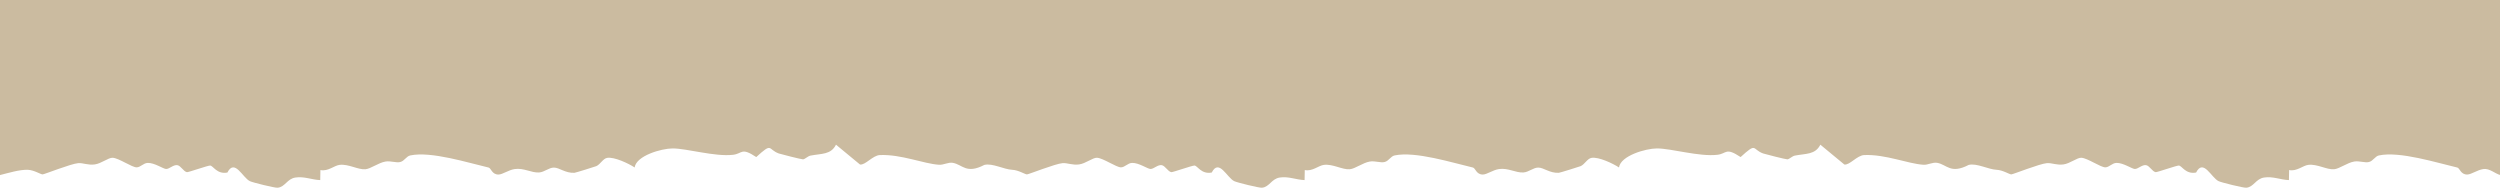 <?xml version="1.0" encoding="UTF-8"?>
<svg id="Ebene_1" data-name="Ebene 1" xmlns="http://www.w3.org/2000/svg" viewBox="0 0 675.06 50.71">
  <defs>
    <style>
      .cls-1 {
        fill: #cbbba0;
      }
    </style>
  </defs>
  <path class="cls-1" d="M675.06,0H0v47.27c2.17-.54,5.31-1.51,7.53-1.42,1.7.07,3.5,1.28,3.99,1.24.54-.04,7.62-2.88,9.61-3.04,1.28-.1,2.62.6,4.45.35,1.79-.24,3.68-1.85,4.83-1.8,1.69.08,5.22,2.61,6.49,2.59,1.06-.02,1.81-1.17,3.01-1.2,1.82-.05,4.17,1.62,4.94,1.64.91.02,1.94-1.2,3.04-1.03.95.15,1.66,1.73,2.6,1.89.36.06,5.68-1.82,6.25-1.79.84.05,1.84,2.43,4.66,1.89,1.97-3.85,4.1,1.39,6.08,2.33.82.39,6.68,1.83,7.47,1.77,2.04-.18,2.56-2.4,4.81-2.75,2.36-.37,4.44.61,6.71.69l.05-2.71c2.07.43,3.71-1.23,5.18-1.4,2.41-.29,4.97,1.35,6.97,1.18,1.46-.13,3.55-1.77,5.42-2.08,1.45-.24,2.88.42,4.02.12,1.11-.29,1.62-1.55,2.67-1.77,5.64-1.19,15.63,1.99,21.15,3.27.69.16.89,1.9,2.67,1.89,1.12-.01,2.69-1.23,4.37-1.48,2.49-.36,4.5,1.05,6.59.92,1.47-.1,2.64-1.31,4-1.32,1.51,0,3.07,1.54,5.56,1.41.32-.02,5.61-1.68,5.9-1.8,1.1-.49,1.8-2.04,2.92-2.23,1.93-.33,5.83,1.53,7.43,2.59.42-3.17,7.24-5.14,10.26-5.14,3.86,0,11.38,2.28,16.29,1.72,2.63-.3,2.16-2.12,6.29.61,4.48-4.09,3.02-2.1,6.08-.97.43.16,6.23,1.63,6.56,1.59.58-.08,1.28-.87,2-1.01,3.02-.59,5.51-.21,6.89-2.95l6.49,5.36c1.47.19,3.42-2.48,5.36-2.56,5.81-.23,11.74,2.34,15.97,2.62,1.25.09,2.46-.74,3.73-.52,2.65.47,3.6,3.11,8.51.56,2.17-.54,5.31,1.23,7.53,1.32,1.7.07,3.5,1.28,3.99,1.24.54-.04,7.62-2.88,9.61-3.04,1.28-.1,2.62.6,4.45.35,1.79-.24,3.68-1.85,4.83-1.8,1.69.08,5.22,2.61,6.49,2.59,1.06-.02,1.81-1.17,3.01-1.2,1.82-.05,4.17,1.62,4.94,1.64.91.02,1.94-1.2,3.04-1.03.95.15,1.66,1.73,2.6,1.89.36.06,5.68-1.82,6.25-1.79.84.05,1.84,2.43,4.66,1.89,1.97-3.85,4.1,1.39,6.08,2.33.82.39,6.68,1.83,7.47,1.77,2.04-.18,2.56-2.4,4.81-2.75,2.36-.37,4.44.61,6.71.69l.05-2.71c2.07.43,3.71-1.23,5.18-1.4,2.41-.29,4.97,1.35,6.97,1.18,1.46-.13,3.55-1.77,5.42-2.08,1.45-.24,2.88.42,4.02.12,1.11-.29,1.62-1.55,2.67-1.77,5.64-1.19,15.63,1.99,21.15,3.27.69.16.89,1.9,2.67,1.89,1.12-.01,2.69-1.23,4.37-1.48,2.49-.36,4.5,1.05,6.59.92,1.47-.1,2.64-1.31,4-1.32,1.51,0,3.07,1.54,5.56,1.41.32-.02,5.61-1.68,5.9-1.8,1.1-.49,1.8-2.04,2.92-2.23,1.93-.33,5.83,1.53,7.43,2.59.42-3.17,7.24-5.14,10.26-5.14,3.86,0,11.38,2.28,16.29,1.72,2.63-.3,2.16-2.12,6.29.61,4.48-4.09,3.02-2.1,6.08-.97.43.16,6.23,1.63,6.56,1.59.58-.08,1.28-.87,2-1.01,3.02-.59,5.51-.21,6.89-2.95l6.49,5.36c1.47.19,3.42-2.48,5.36-2.56,5.81-.23,11.74,2.34,15.97,2.62,1.25.09,2.46-.74,3.73-.52,2.65.47,3.6,3.11,8.51.56,2.17-.54,5.31,1.23,7.53,1.32,1.7.07,3.5,1.28,3.99,1.24.54-.04,7.62-2.88,9.61-3.04,1.28-.1,2.62.6,4.45.35,1.79-.24,3.68-1.85,4.83-1.8,1.69.08,5.22,2.61,6.49,2.59,1.06-.02,1.81-1.17,3.01-1.2,1.82-.05,4.17,1.62,4.94,1.64.91.02,1.94-1.2,3.04-1.03.95.15,1.66,1.73,2.6,1.89.36.06,5.68-1.82,6.25-1.79.84.05,1.84,2.43,4.66,1.89,1.97-3.85,4.1,1.39,6.08,2.33.82.39,6.68,1.83,7.47,1.77,2.04-.18,2.56-2.4,4.81-2.75,2.36-.37,4.44.61,6.71.69l.05-2.71c2.07.43,3.71-1.23,5.18-1.4,2.41-.29,4.97,1.35,6.97,1.18,1.46-.13,3.55-1.77,5.42-2.08,1.45-.24,2.88.42,4.02.12,1.11-.29,1.62-1.55,2.67-1.77,5.64-1.19,15.63,1.99,21.15,3.27.69.16.89,1.9,2.67,1.89,1.12-.01,2.69-1.23,4.37-1.48,1.7-.24,3.17,1.27,4.59,1.62V0Z"/>
</svg>